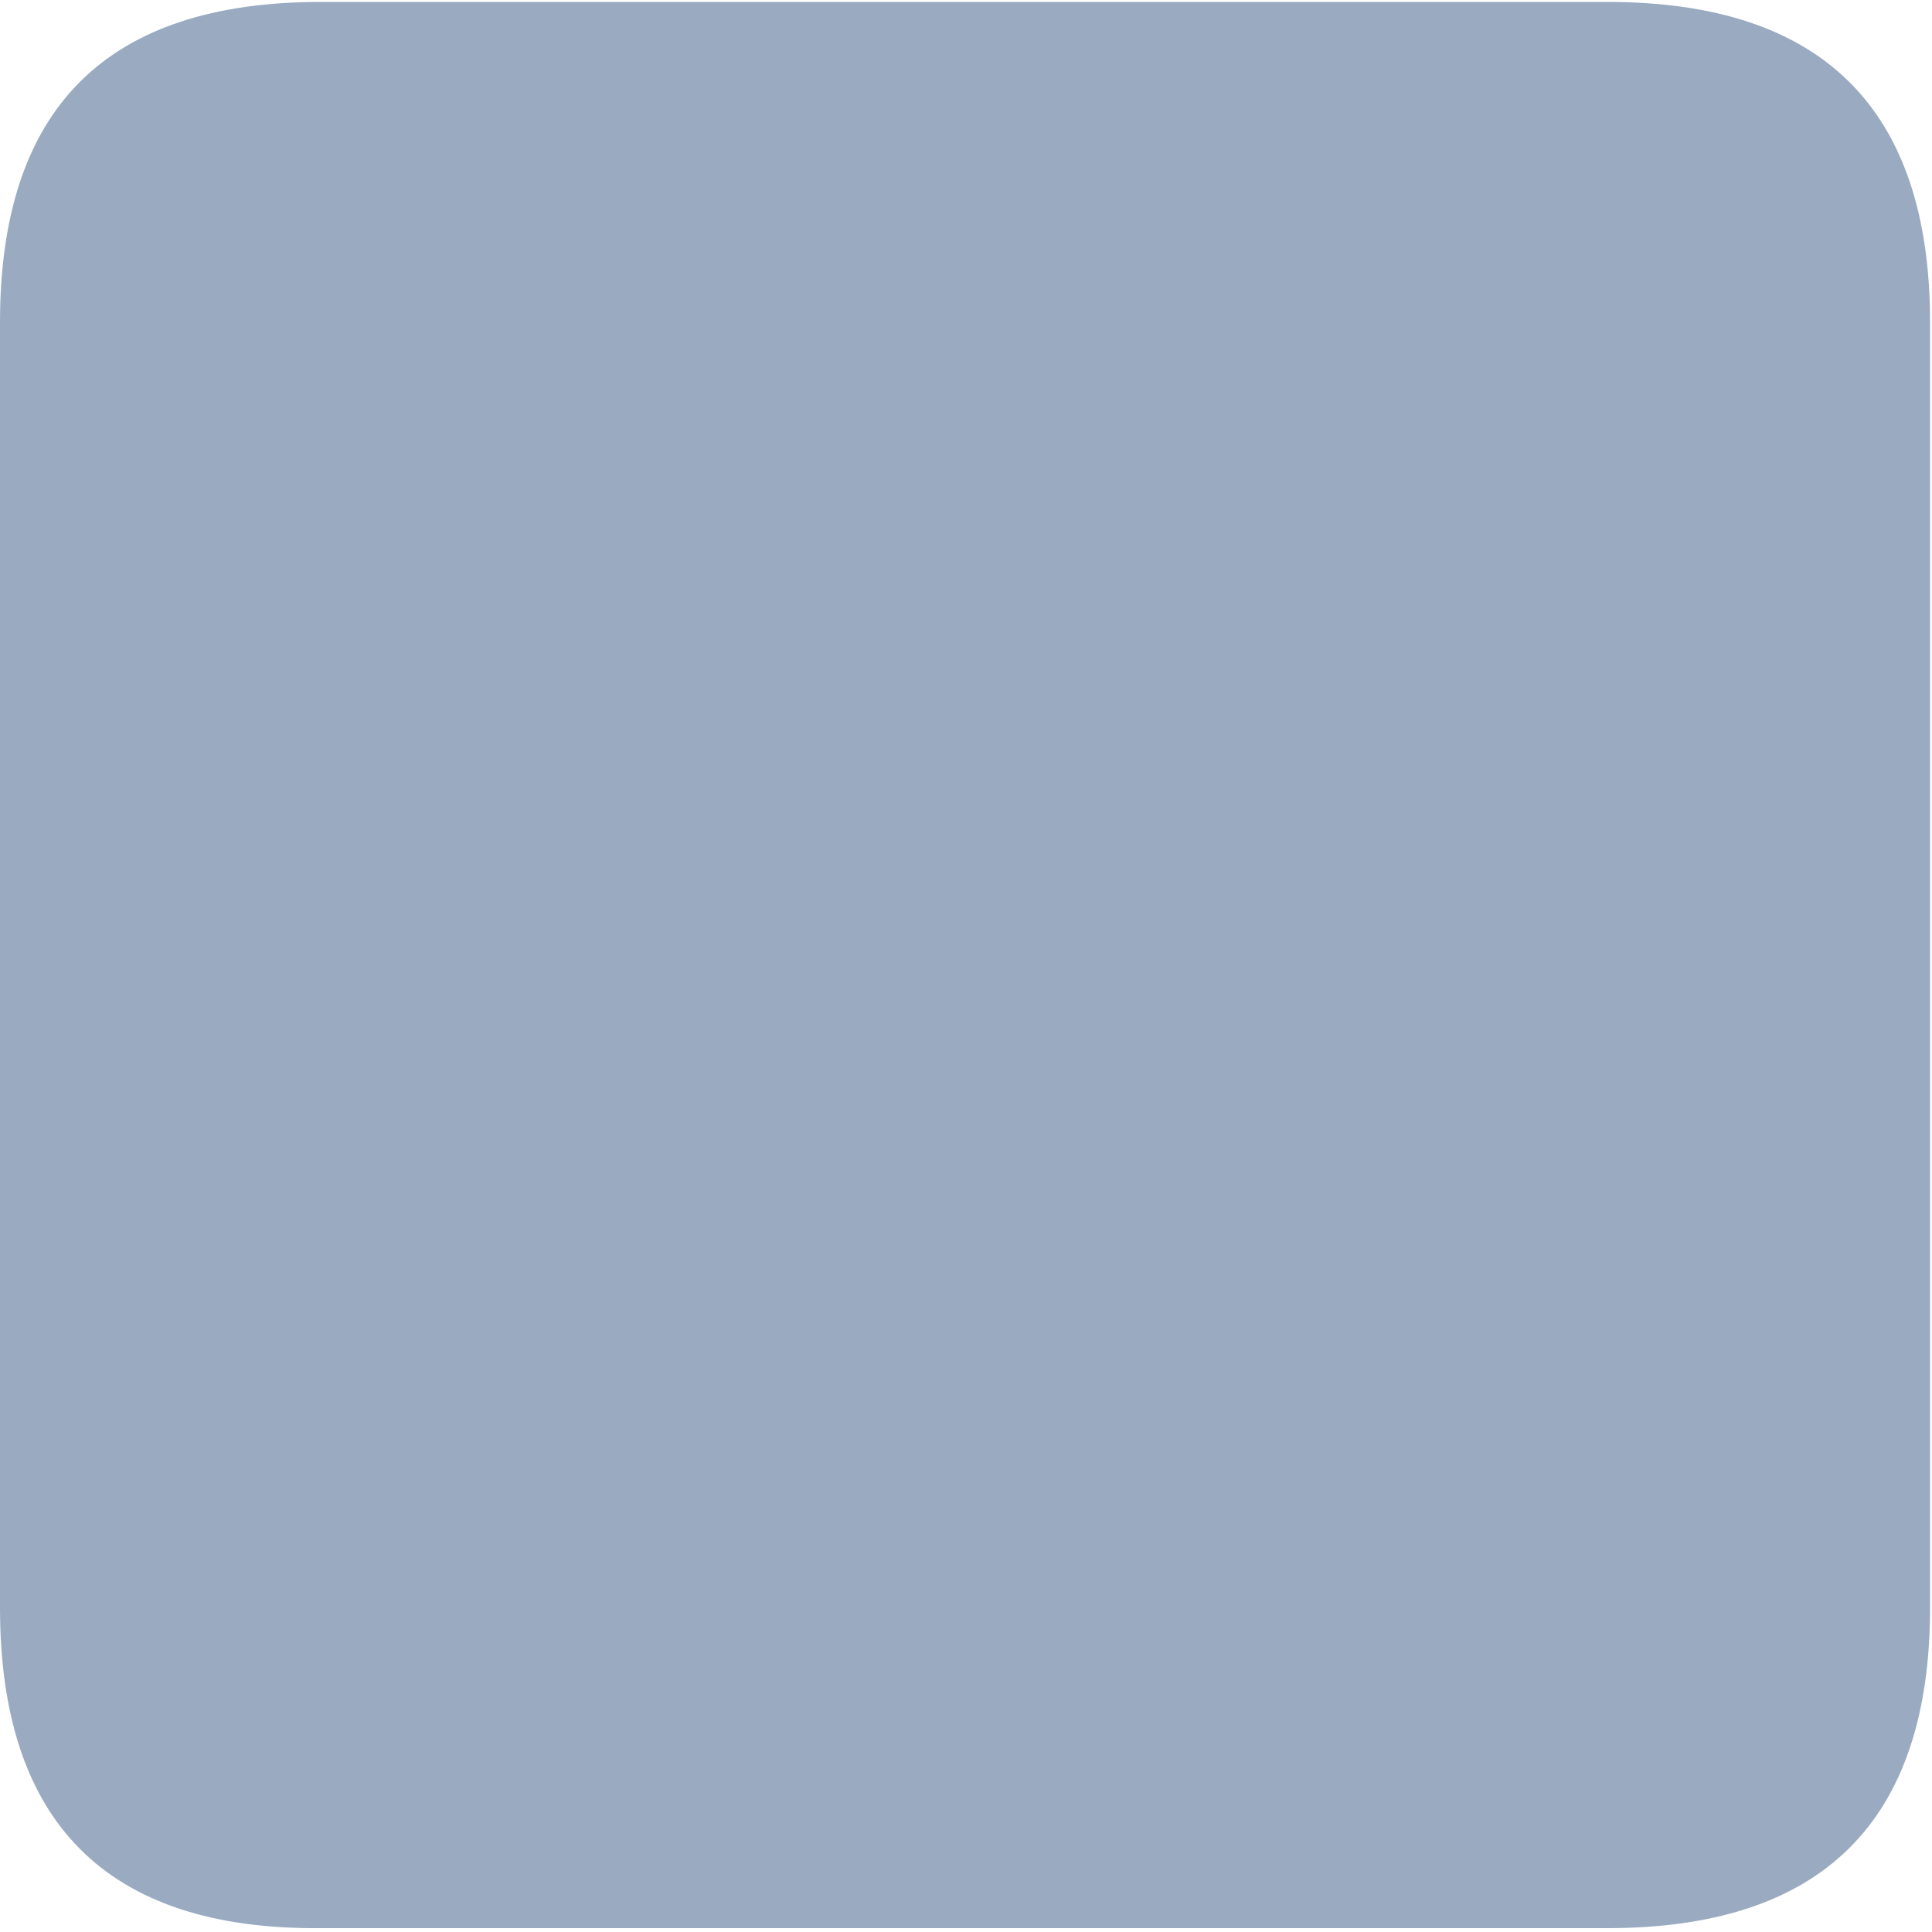 <?xml version="1.0" standalone="no"?><!DOCTYPE svg PUBLIC "-//W3C//DTD SVG 1.1//EN" "http://www.w3.org/Graphics/SVG/1.1/DTD/svg11.dtd"><svg t="1570604636500" class="icon" viewBox="0 0 1024 1024" version="1.1" xmlns="http://www.w3.org/2000/svg" p-id="1550" xmlns:xlink="http://www.w3.org/1999/xlink" width="200" height="200"><defs><style type="text/css"></style></defs><path d="M169.984 1.024h681.984c113.664 0 171.008 56.32 171.008 169.984v680.96c0 113.664-57.344 169.984-171.008 169.984H169.984C56.32 1022.976 0 965.632 0 851.968V171.008C0 57.344 56.32 1.024 169.984 1.024z m0 0" p-id="1551" fill="#99aac1"></path></svg>